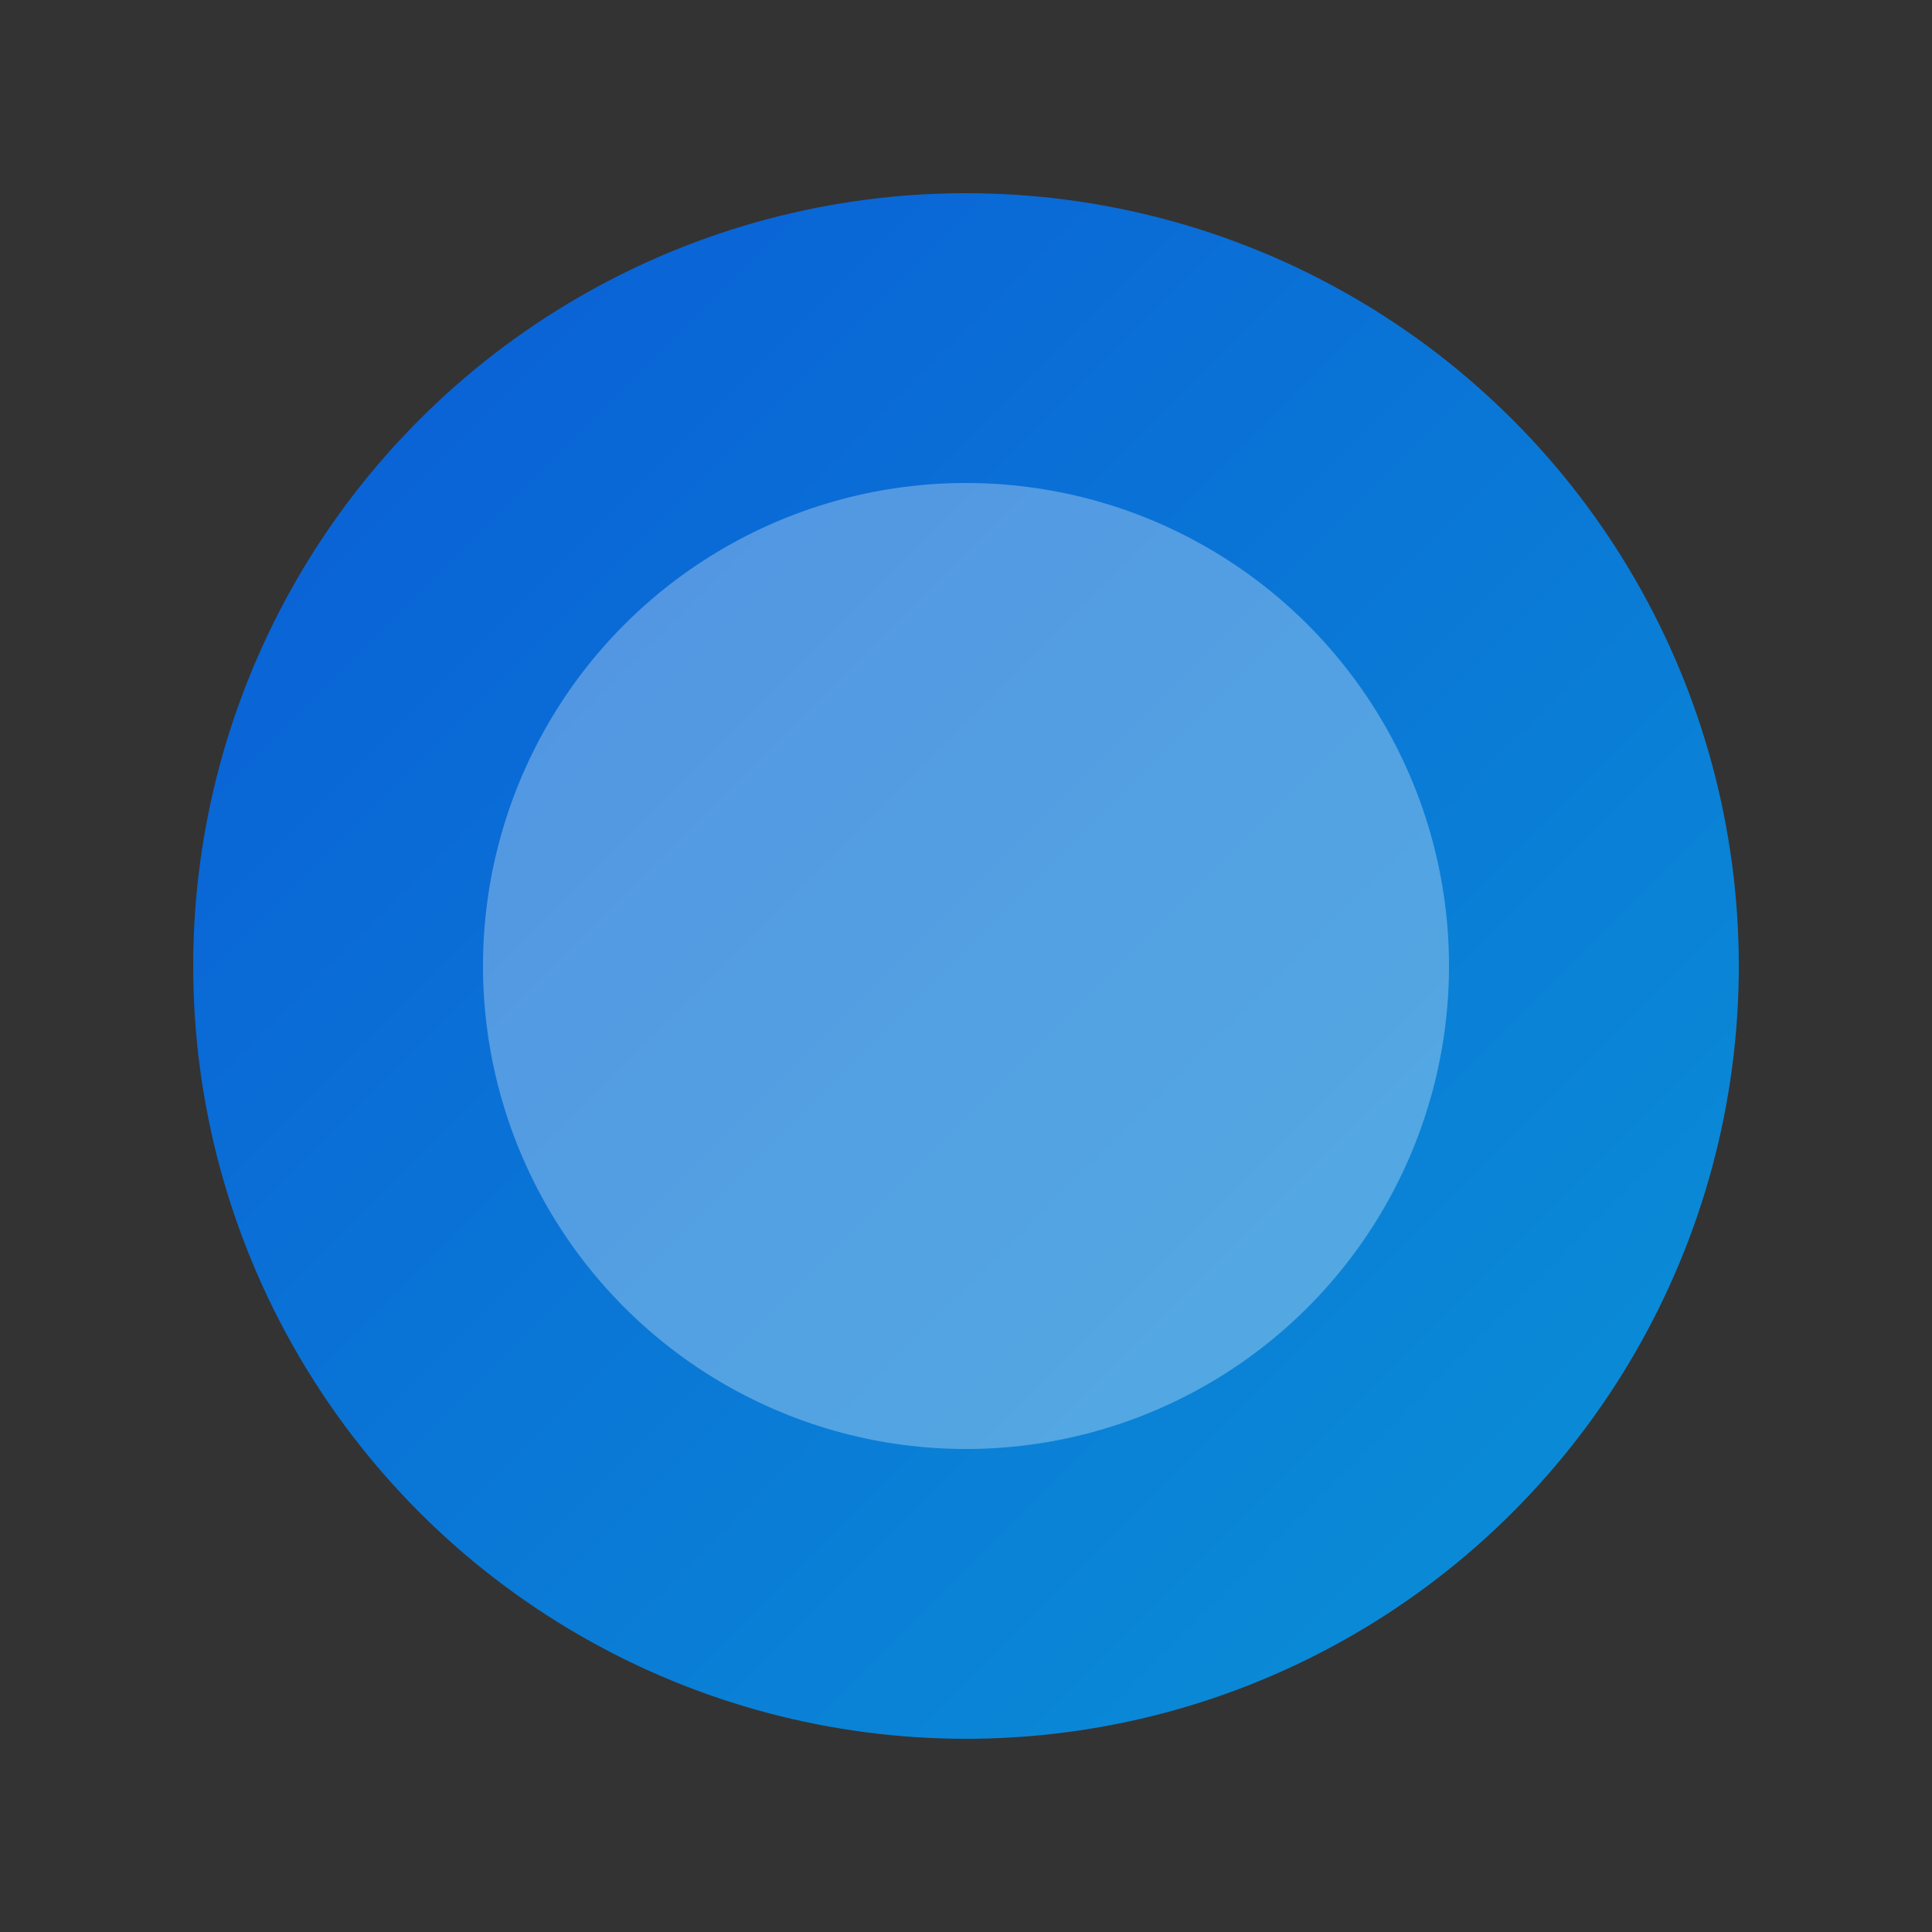 <svg viewBox="0 0 100 100" xmlns="http://www.w3.org/2000/svg">
  <rect x="0" y="0" width="100" height="100" fill="#333333" stroke="none"/>
  <defs>
    <linearGradient id="blueGradient" x1="0%" y1="0%" x2="100%" y2="100%">
      <stop offset="0%" stop-color="#0066ff" />
      <stop offset="50%" stop-color="#0088ff" />
      <stop offset="100%" stop-color="#00aaff" />
    </linearGradient>
  </defs>
  <circle cx="50" cy="50" r="40" fill="url(#blueGradient)" opacity="0.8" />
  <circle cx="50" cy="50" r="25" fill="#ffffff" opacity="0.3" />
</svg>
